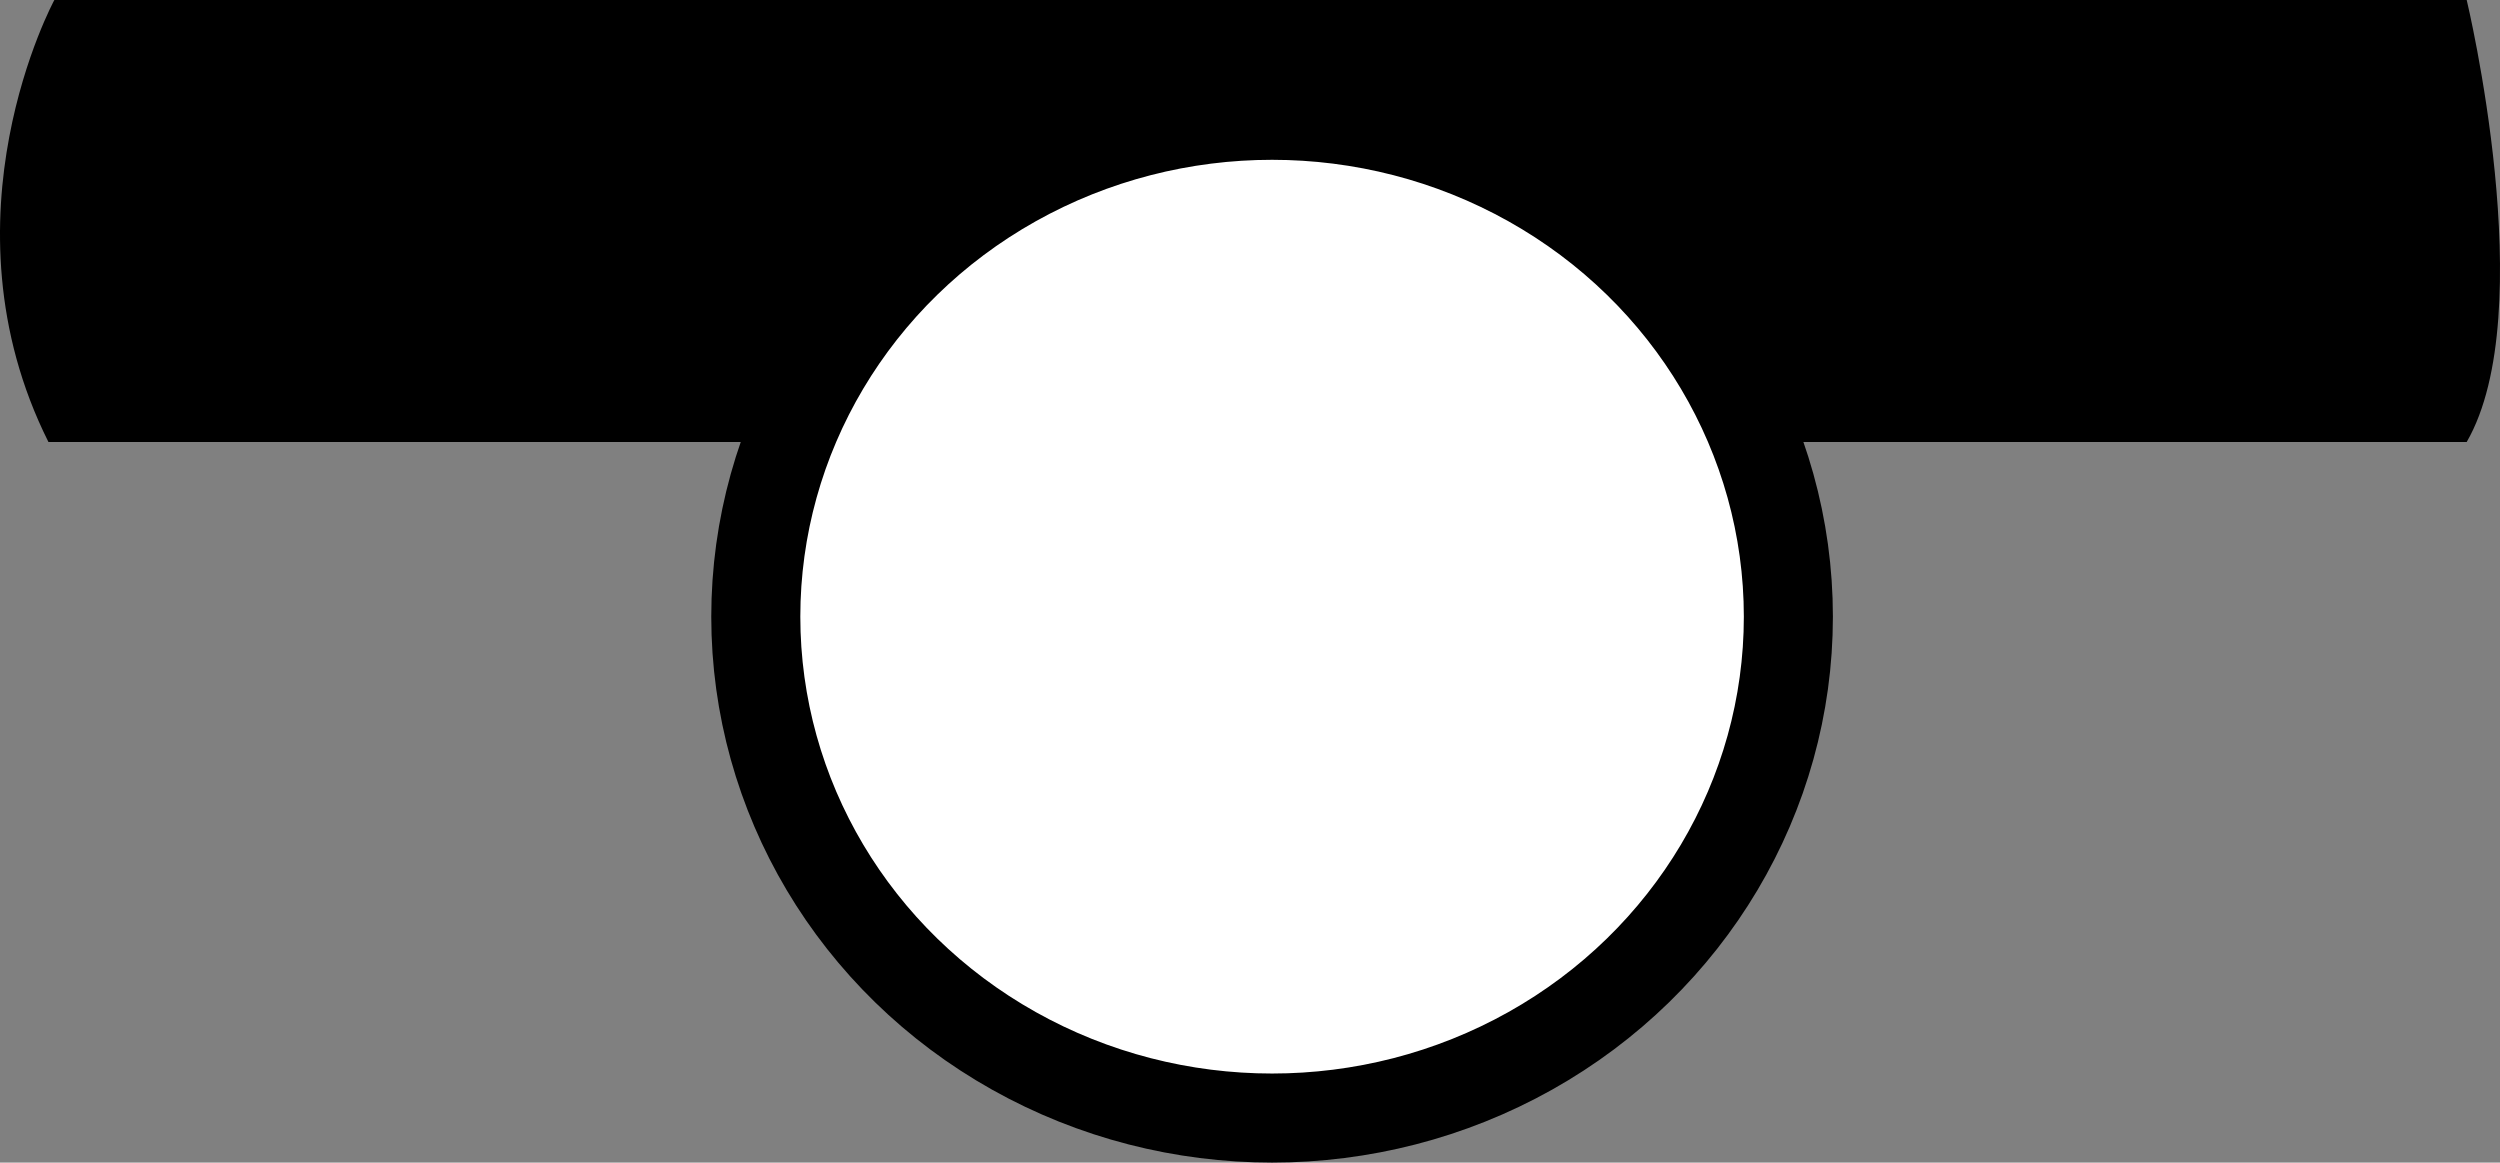 <?xml version="1.0" encoding="UTF-8" standalone="no"?>
<!-- Created with Inkscape (http://www.inkscape.org/) -->

<svg
   width="105.697mm"
   height="49.154mm"
   viewBox="0 0 105.697 49.154"
   version="1.1"
   id="svg1"
   xmlns="http://www.w3.org/2000/svg"
   xmlns:svg="http://www.w3.org/2000/svg">
  <rect x="0" y="0" width="105.697" height="49.154" fill="#808080" stroke="none"/>
  <defs
     id="defs1" />
  <g
     id="layer1"
     transform="translate(-36.959,-106.595)">
    <path
       style="fill:#000000;fill-opacity:1;stroke:none;stroke-width:3.765;stroke-linecap:round;stroke-linejoin:round;stroke-opacity:1"
       d="m 39.007,125.282 c 34.08,0 68.16,0 102.241,0 3.169,-5.489 0,-18.687 0,-18.687 H 39.257 c 0,0 -4.999,9.201 -0.25,18.687 z"
       id="path3" />
    <ellipse
       style="fill:#ffffff;fill-opacity:1;stroke:#000000;stroke-width:3.765;stroke-linecap:round;stroke-linejoin:round;stroke-opacity:1"
       id="path4"
       cx="90.741"
       cy="132.667"
       rx="21.828"
       ry="21.198" />
  </g>
</svg>
